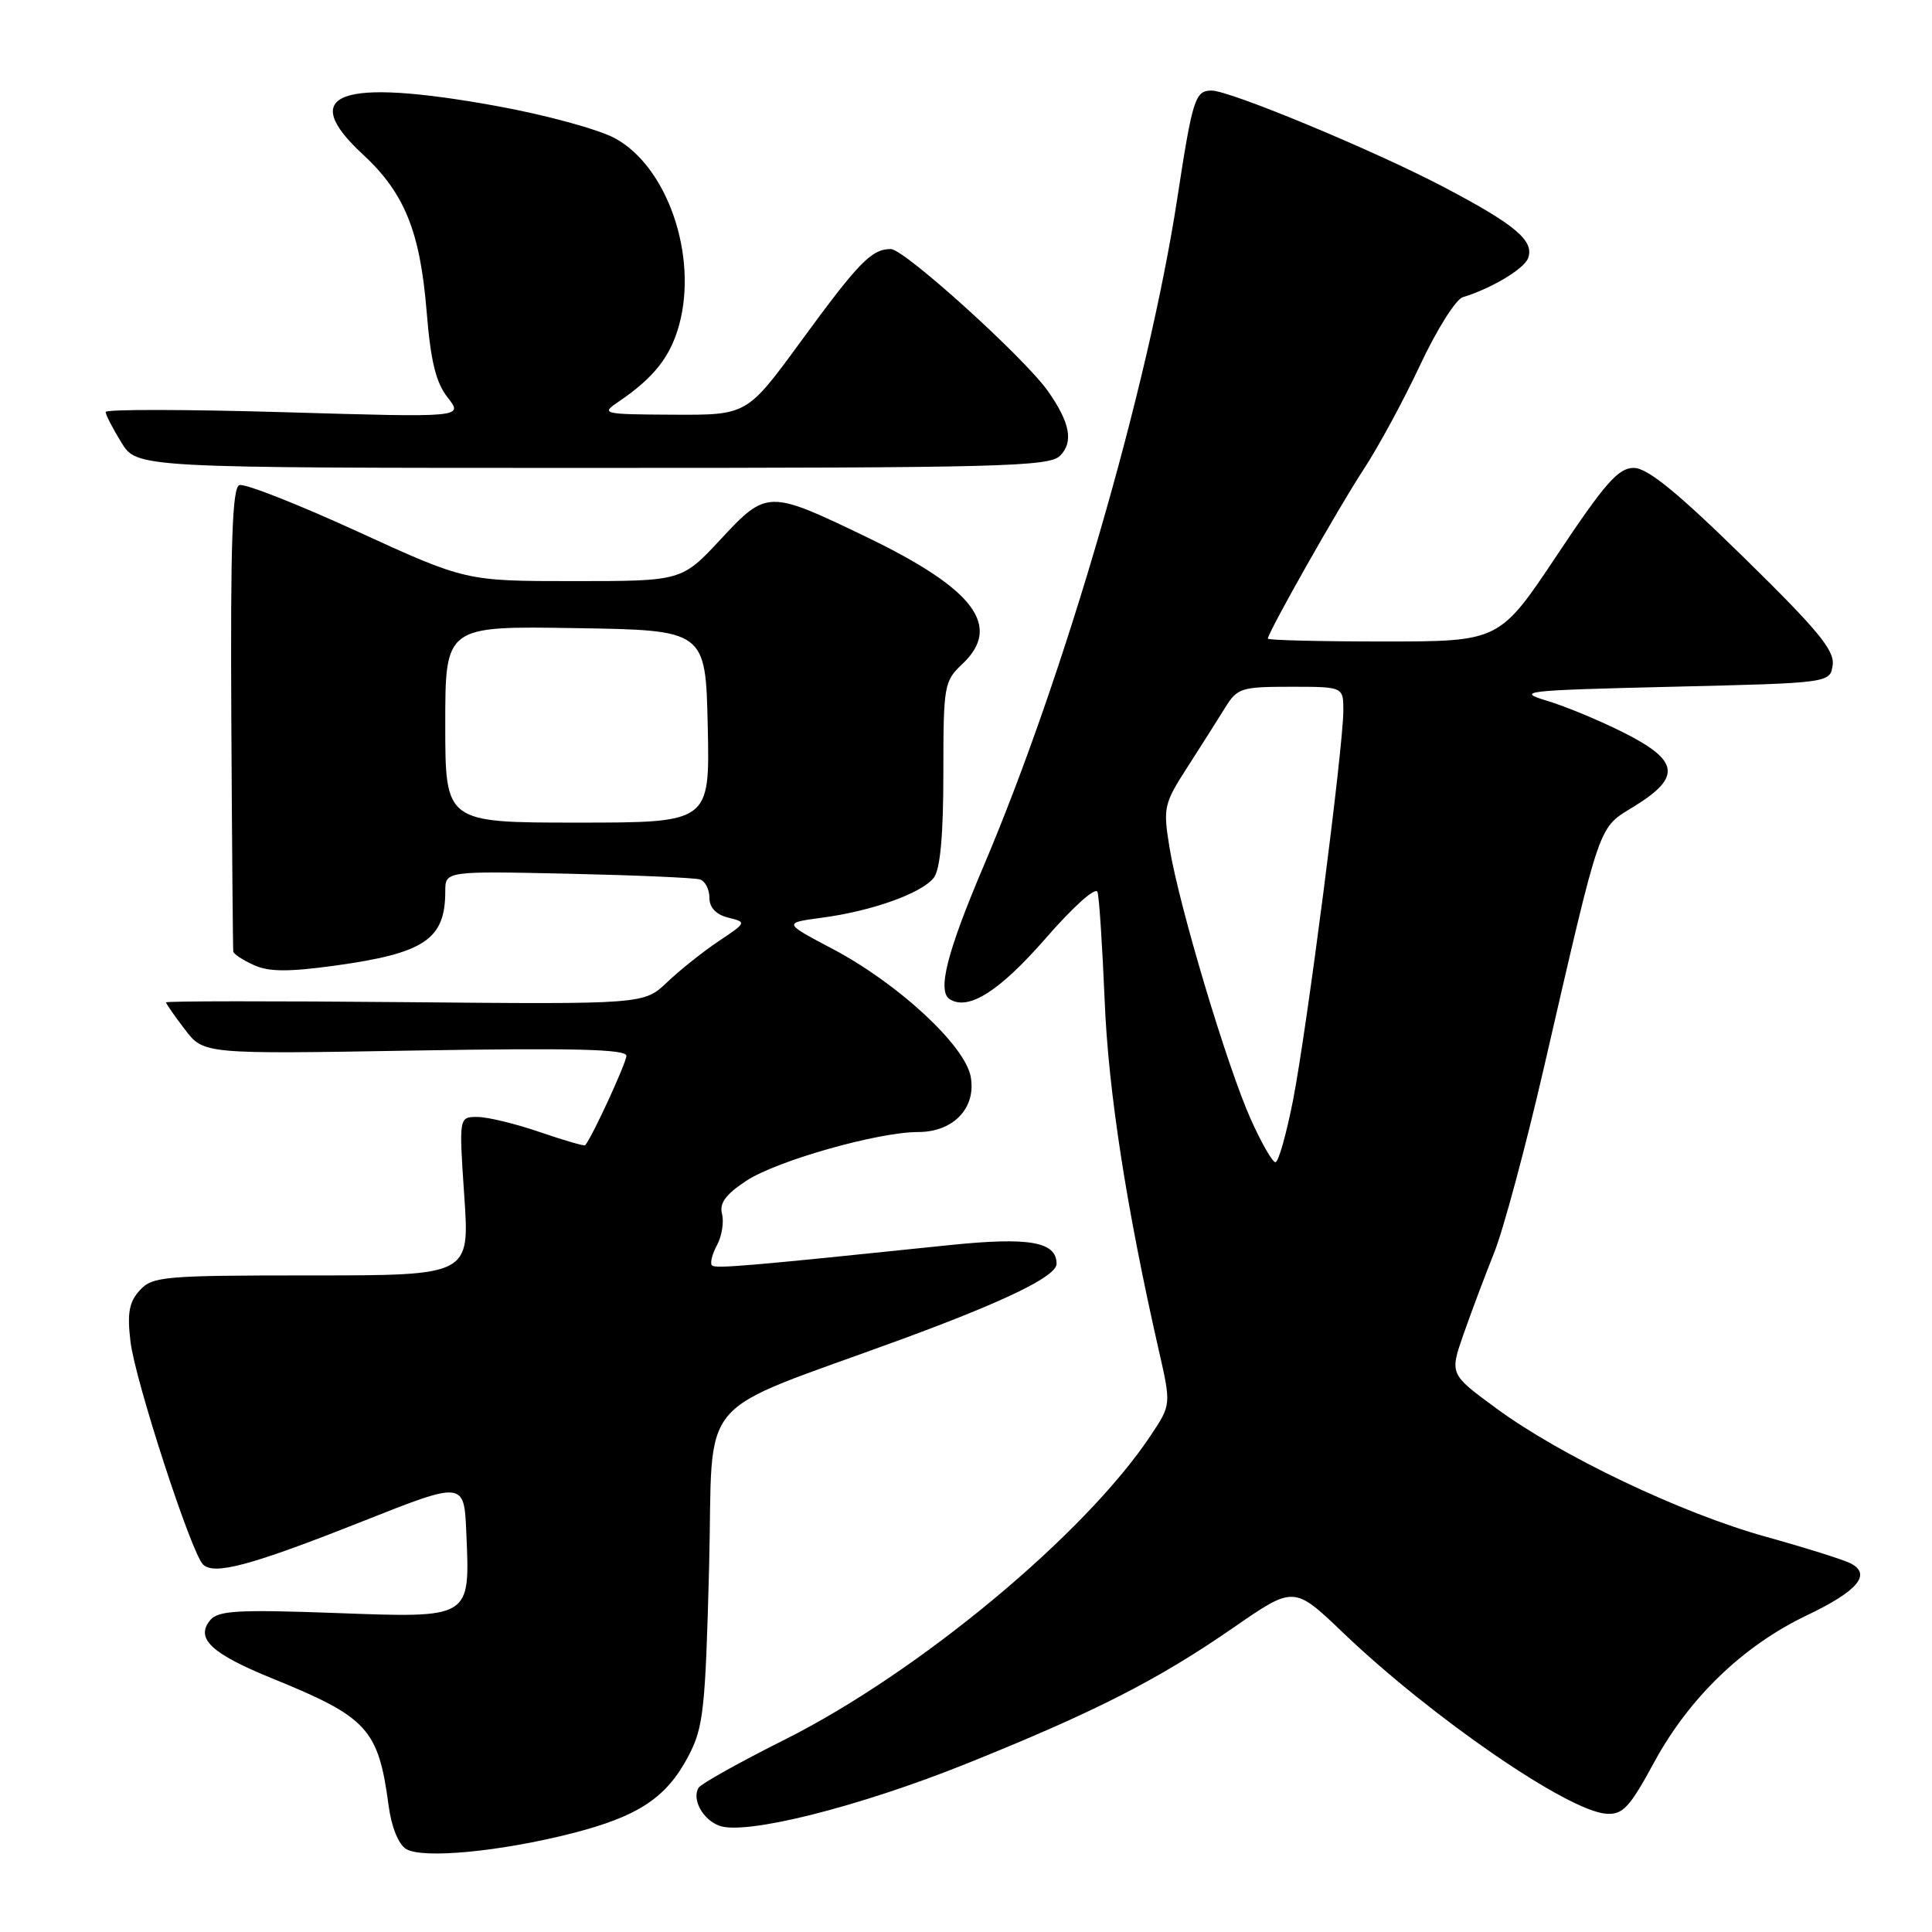 <?xml version="1.0" encoding="UTF-8" standalone="no"?>
<!DOCTYPE svg PUBLIC "-//W3C//DTD SVG 1.1//EN" "http://www.w3.org/Graphics/SVG/1.1/DTD/svg11.dtd" >
<svg xmlns="http://www.w3.org/2000/svg" xmlns:xlink="http://www.w3.org/1999/xlink" version="1.1" viewBox="0 0 256 256">
 <g >
 <path fill="currentColor"
d=" M 75.81 242.92 C 84.61 240.67 88.33 238.20 91.23 232.67 C 93.21 228.89 93.47 226.55 93.96 207.61 C 94.57 184.14 91.54 187.72 119.50 177.45 C 133.26 172.39 140.00 169.11 140.00 167.46 C 140.00 164.52 136.36 163.89 125.75 164.99 C 98.99 167.77 94.80 168.13 94.34 167.67 C 94.06 167.39 94.36 166.19 95.01 164.98 C 95.65 163.78 95.95 161.92 95.67 160.86 C 95.30 159.44 96.15 158.27 98.86 156.48 C 102.87 153.82 116.32 150.00 121.66 150.00 C 126.35 150.00 129.39 146.79 128.62 142.65 C 127.85 138.51 118.99 130.31 110.35 125.75 C 103.79 122.29 103.79 122.29 108.85 121.61 C 115.55 120.73 122.20 118.34 123.75 116.28 C 124.59 115.16 125.00 110.64 125.00 102.48 C 125.00 90.83 125.10 90.25 127.50 88.00 C 132.84 82.98 129.11 78.04 114.80 71.15 C 101.83 64.90 101.60 64.90 95.51 71.44 C 90.34 77.00 90.34 77.00 76.03 77.00 C 61.72 77.00 61.72 77.00 47.33 70.41 C 39.41 66.78 32.39 64.02 31.71 64.28 C 30.78 64.64 30.53 71.99 30.65 95.12 C 30.74 111.83 30.86 125.77 30.91 126.09 C 30.96 126.41 32.18 127.22 33.62 127.87 C 35.60 128.78 38.18 128.80 44.31 127.96 C 56.24 126.32 59.00 124.48 59.00 118.13 C 59.00 115.42 59.00 115.42 75.25 115.77 C 84.19 115.97 92.06 116.31 92.75 116.53 C 93.44 116.75 94.00 117.84 94.00 118.95 C 94.00 120.26 94.87 121.18 96.49 121.59 C 98.95 122.20 98.94 122.23 95.24 124.70 C 93.18 126.08 90.11 128.52 88.41 130.14 C 85.32 133.08 85.32 133.08 53.66 132.79 C 36.25 132.63 22.00 132.64 22.00 132.82 C 22.00 132.99 23.12 134.61 24.50 136.41 C 26.99 139.68 26.99 139.68 55.00 139.20 C 75.98 138.85 83.00 139.02 83.00 139.90 C 83.00 140.82 78.47 150.67 77.54 151.75 C 77.43 151.89 74.71 151.10 71.51 150.00 C 68.31 148.90 64.59 148.00 63.25 148.00 C 60.81 148.00 60.81 148.00 61.52 158.50 C 62.24 169.00 62.24 169.00 41.27 169.00 C 21.63 169.00 20.20 169.13 18.51 170.98 C 17.10 172.54 16.84 174.00 17.29 177.77 C 17.90 182.91 25.32 205.72 26.90 207.30 C 28.36 208.76 33.29 207.43 48.00 201.60 C 61.50 196.25 61.50 196.25 61.79 203.11 C 62.28 214.54 62.51 214.39 44.44 213.73 C 31.56 213.26 28.90 213.41 27.86 214.67 C 25.84 217.11 27.99 219.12 36.17 222.44 C 48.71 227.54 50.14 229.11 51.49 239.23 C 51.86 242.07 52.80 244.38 53.81 245.00 C 55.98 246.33 66.26 245.36 75.81 242.92 Z  M 128.00 233.72 C 145.07 226.86 153.44 222.59 163.48 215.64 C 171.46 210.12 171.46 210.12 177.98 216.36 C 189.72 227.58 207.77 240.00 212.85 240.33 C 215.03 240.48 215.94 239.50 219.19 233.50 C 223.85 224.93 230.99 218.06 239.42 214.04 C 246.17 210.82 248.03 208.60 245.21 207.15 C 244.27 206.67 239.22 205.08 234.00 203.63 C 222.77 200.51 206.80 192.90 198.22 186.58 C 192.08 182.07 192.08 182.07 193.93 176.78 C 194.94 173.88 196.77 169.03 197.98 166.00 C 199.20 162.97 202.16 151.95 204.57 141.50 C 212.28 108.11 211.66 109.88 216.63 106.79 C 222.80 102.96 222.48 100.78 215.22 97.11 C 212.05 95.51 207.44 93.59 204.97 92.85 C 200.80 91.59 201.92 91.47 221.50 91.00 C 242.50 90.50 242.50 90.50 242.84 88.11 C 243.11 86.18 240.83 83.43 231.06 73.86 C 222.20 65.18 218.29 62.00 216.48 62.00 C 214.44 62.00 212.68 64.00 206.35 73.50 C 198.69 85.00 198.69 85.00 183.35 85.00 C 174.91 85.00 168.00 84.83 168.00 84.62 C 168.00 83.81 177.39 67.21 180.69 62.19 C 182.61 59.27 185.98 53.06 188.17 48.38 C 190.36 43.70 192.91 39.65 193.83 39.38 C 197.56 38.25 201.92 35.66 202.47 34.23 C 203.35 31.92 200.85 29.80 191.26 24.76 C 182.08 19.94 162.97 12.00 160.54 12.00 C 158.36 12.00 158.02 13.08 155.99 26.32 C 152.15 51.35 141.08 89.49 130.32 114.79 C 125.47 126.20 124.16 131.36 125.86 132.41 C 128.34 133.95 132.43 131.35 138.55 124.34 C 142.26 120.08 145.20 117.46 145.43 118.20 C 145.65 118.92 146.07 125.35 146.37 132.50 C 146.85 144.55 149.25 160.02 153.52 178.81 C 155.19 186.12 155.19 186.12 152.52 190.14 C 143.87 203.21 121.79 221.58 103.98 230.51 C 98.03 233.49 92.89 236.36 92.57 236.88 C 91.64 238.39 93.11 241.11 95.31 241.92 C 98.76 243.20 113.82 239.42 128.00 233.72 Z  M 140.46 60.39 C 142.28 58.58 141.79 56.00 138.86 51.83 C 135.73 47.39 119.82 33.00 118.04 33.00 C 115.49 33.00 113.80 34.73 106.11 45.25 C 98.98 55.00 98.98 55.00 89.24 54.95 C 79.76 54.90 79.57 54.85 82.00 53.20 C 86.68 50.02 88.86 47.24 90.01 42.98 C 92.47 33.83 88.41 22.08 81.50 18.33 C 79.30 17.13 72.19 15.20 65.71 14.03 C 44.98 10.28 39.32 12.35 48.08 20.46 C 53.60 25.56 55.67 30.67 56.53 41.27 C 57.07 47.88 57.75 50.68 59.32 52.68 C 61.40 55.32 61.40 55.32 37.70 54.62 C 24.66 54.24 14.00 54.22 14.00 54.59 C 14.00 54.96 14.94 56.78 16.08 58.63 C 18.16 62.00 18.16 62.00 78.51 62.00 C 132.58 62.00 139.02 61.83 140.46 60.39 Z  M 59.00 95.98 C 59.00 82.95 59.00 82.95 76.25 83.23 C 93.50 83.50 93.50 83.50 93.78 96.25 C 94.06 109.00 94.06 109.00 76.53 109.00 C 59.00 109.00 59.00 109.00 59.00 95.98 Z  M 165.71 148.25 C 162.57 141.22 156.21 119.96 154.97 112.33 C 154.10 107.00 154.21 106.51 157.36 101.62 C 159.17 98.80 161.42 95.26 162.35 93.75 C 163.94 91.17 164.49 91.00 171.02 91.00 C 178.00 91.00 178.00 91.00 178.00 94.16 C 178.00 98.96 173.17 136.39 171.34 145.75 C 170.45 150.29 169.40 154.00 169.00 154.00 C 168.60 154.00 167.12 151.41 165.71 148.25 Z "/>
</g>
</svg>